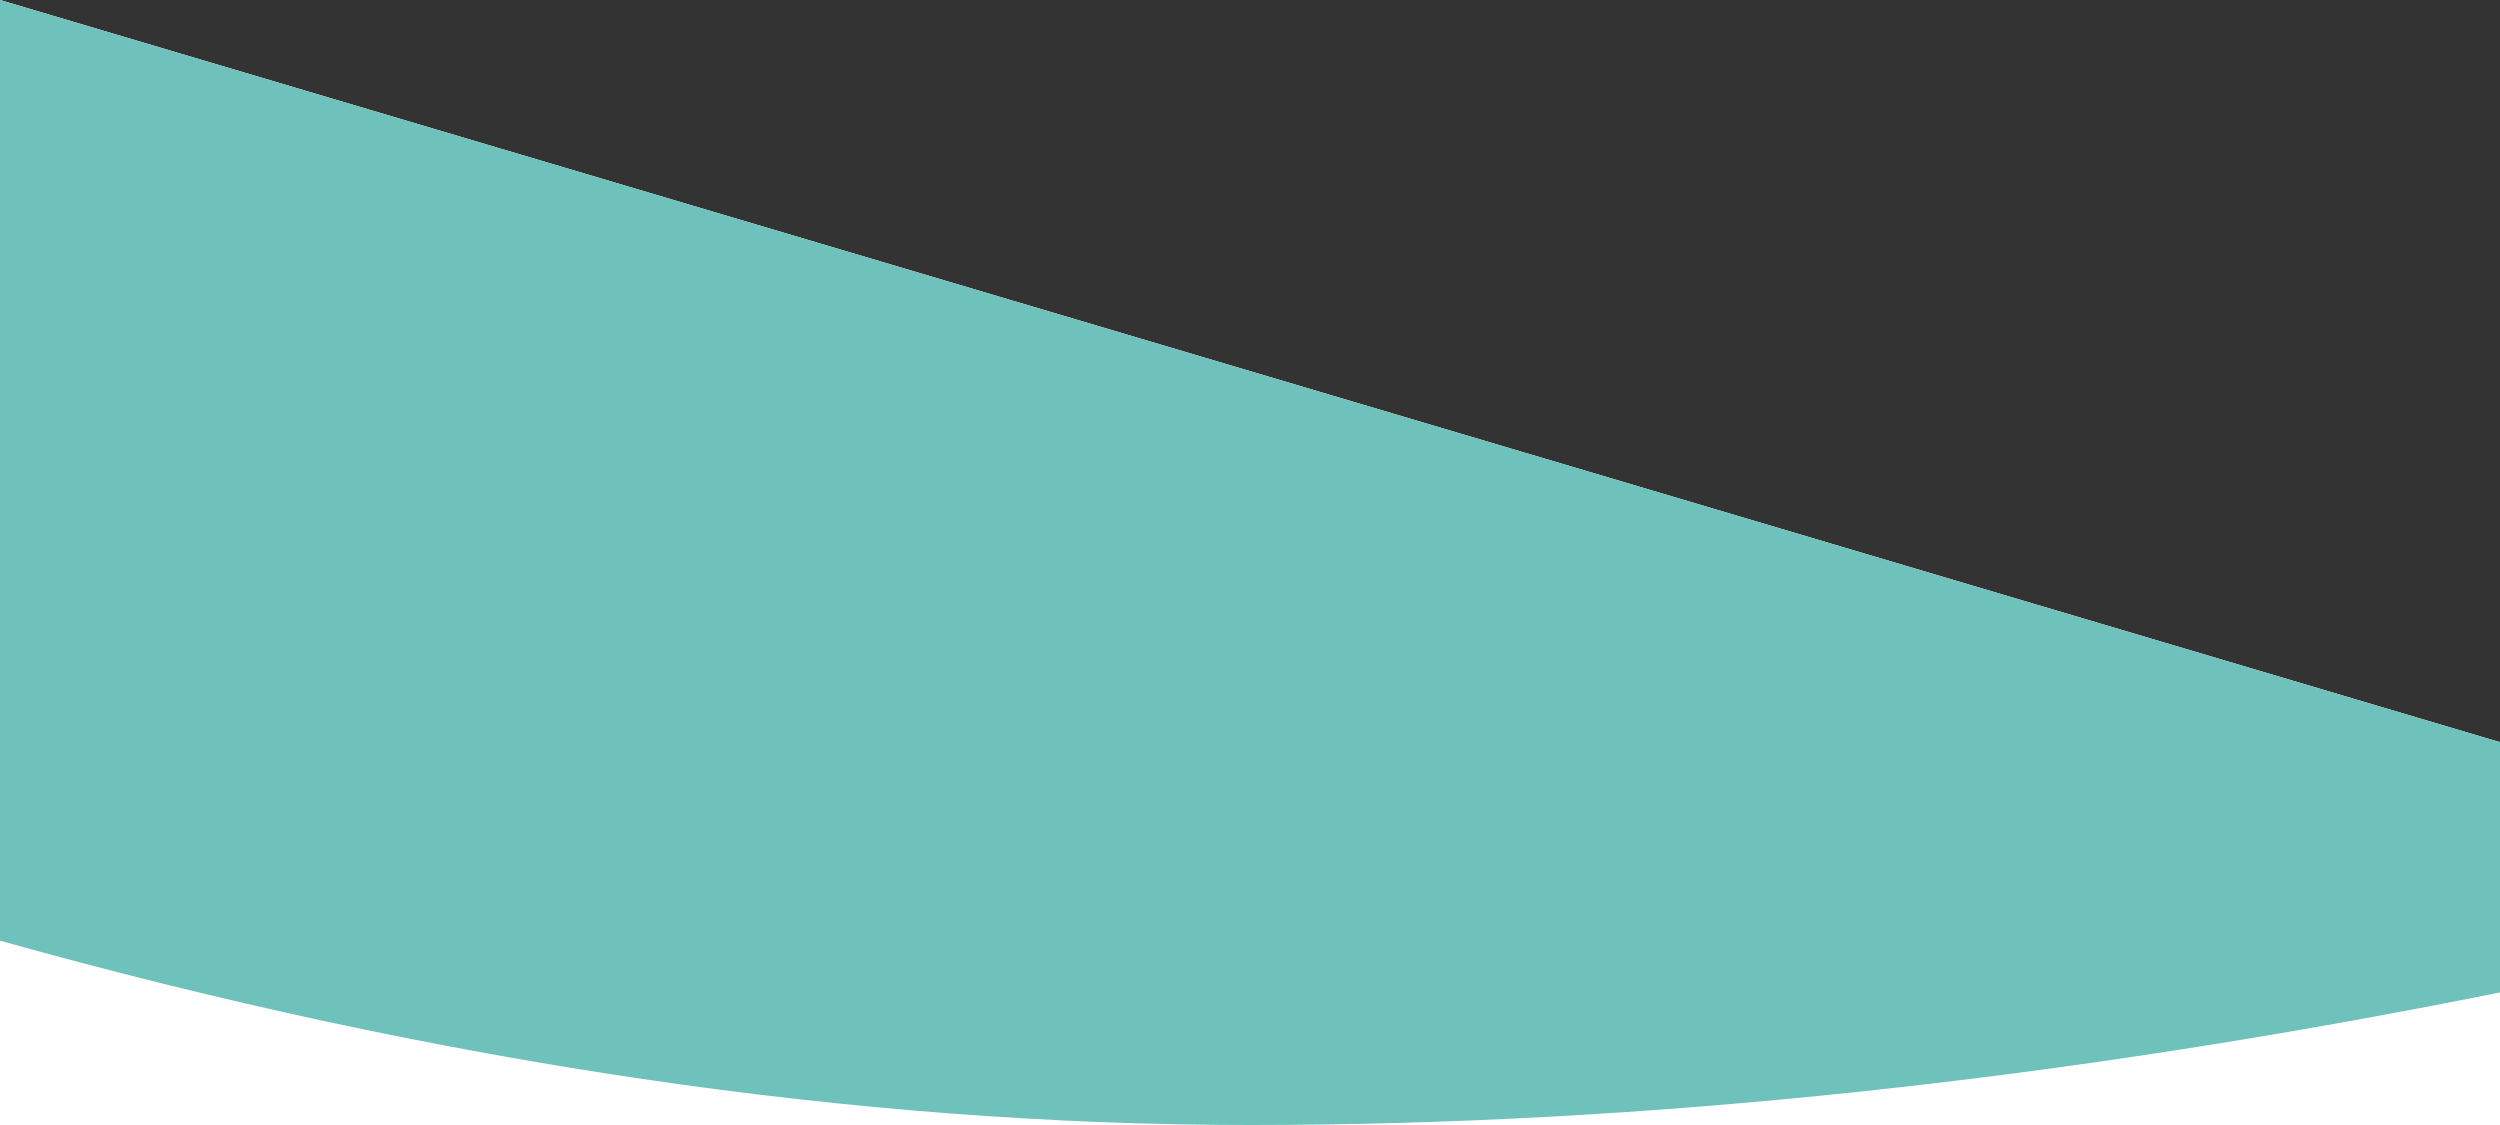 <?xml version="1.0" encoding="UTF-8"?>
<svg width="320px" height="144px" viewBox="0 0 320 144" version="1.1" xmlns="http://www.w3.org/2000/svg" xmlns:xlink="http://www.w3.org/1999/xlink">
    <rect x="0" y="0" width="320" height="144" fill="#333333" stroke="none"/>
    <title>Path 17</title>
    <g id="Page-1" stroke="none" stroke-width="1" fill="none" fill-rule="evenodd">
        <g id="Artboard">
            <polygon id="Path-17" fill="#FFFFFF" points="0 120.407 0 144 320 144 320 127.033 320 95 0 0"></polygon>
            <path d="M320,95 L0,0 L0,120.407 C56.256,136.136 109.59,144 160,144 C210.41,144 263.744,138.344 320,127.033 L320,95 Z" id="Path-8" fill="#6FC1BB"></path>
        </g>
    </g>
</svg>